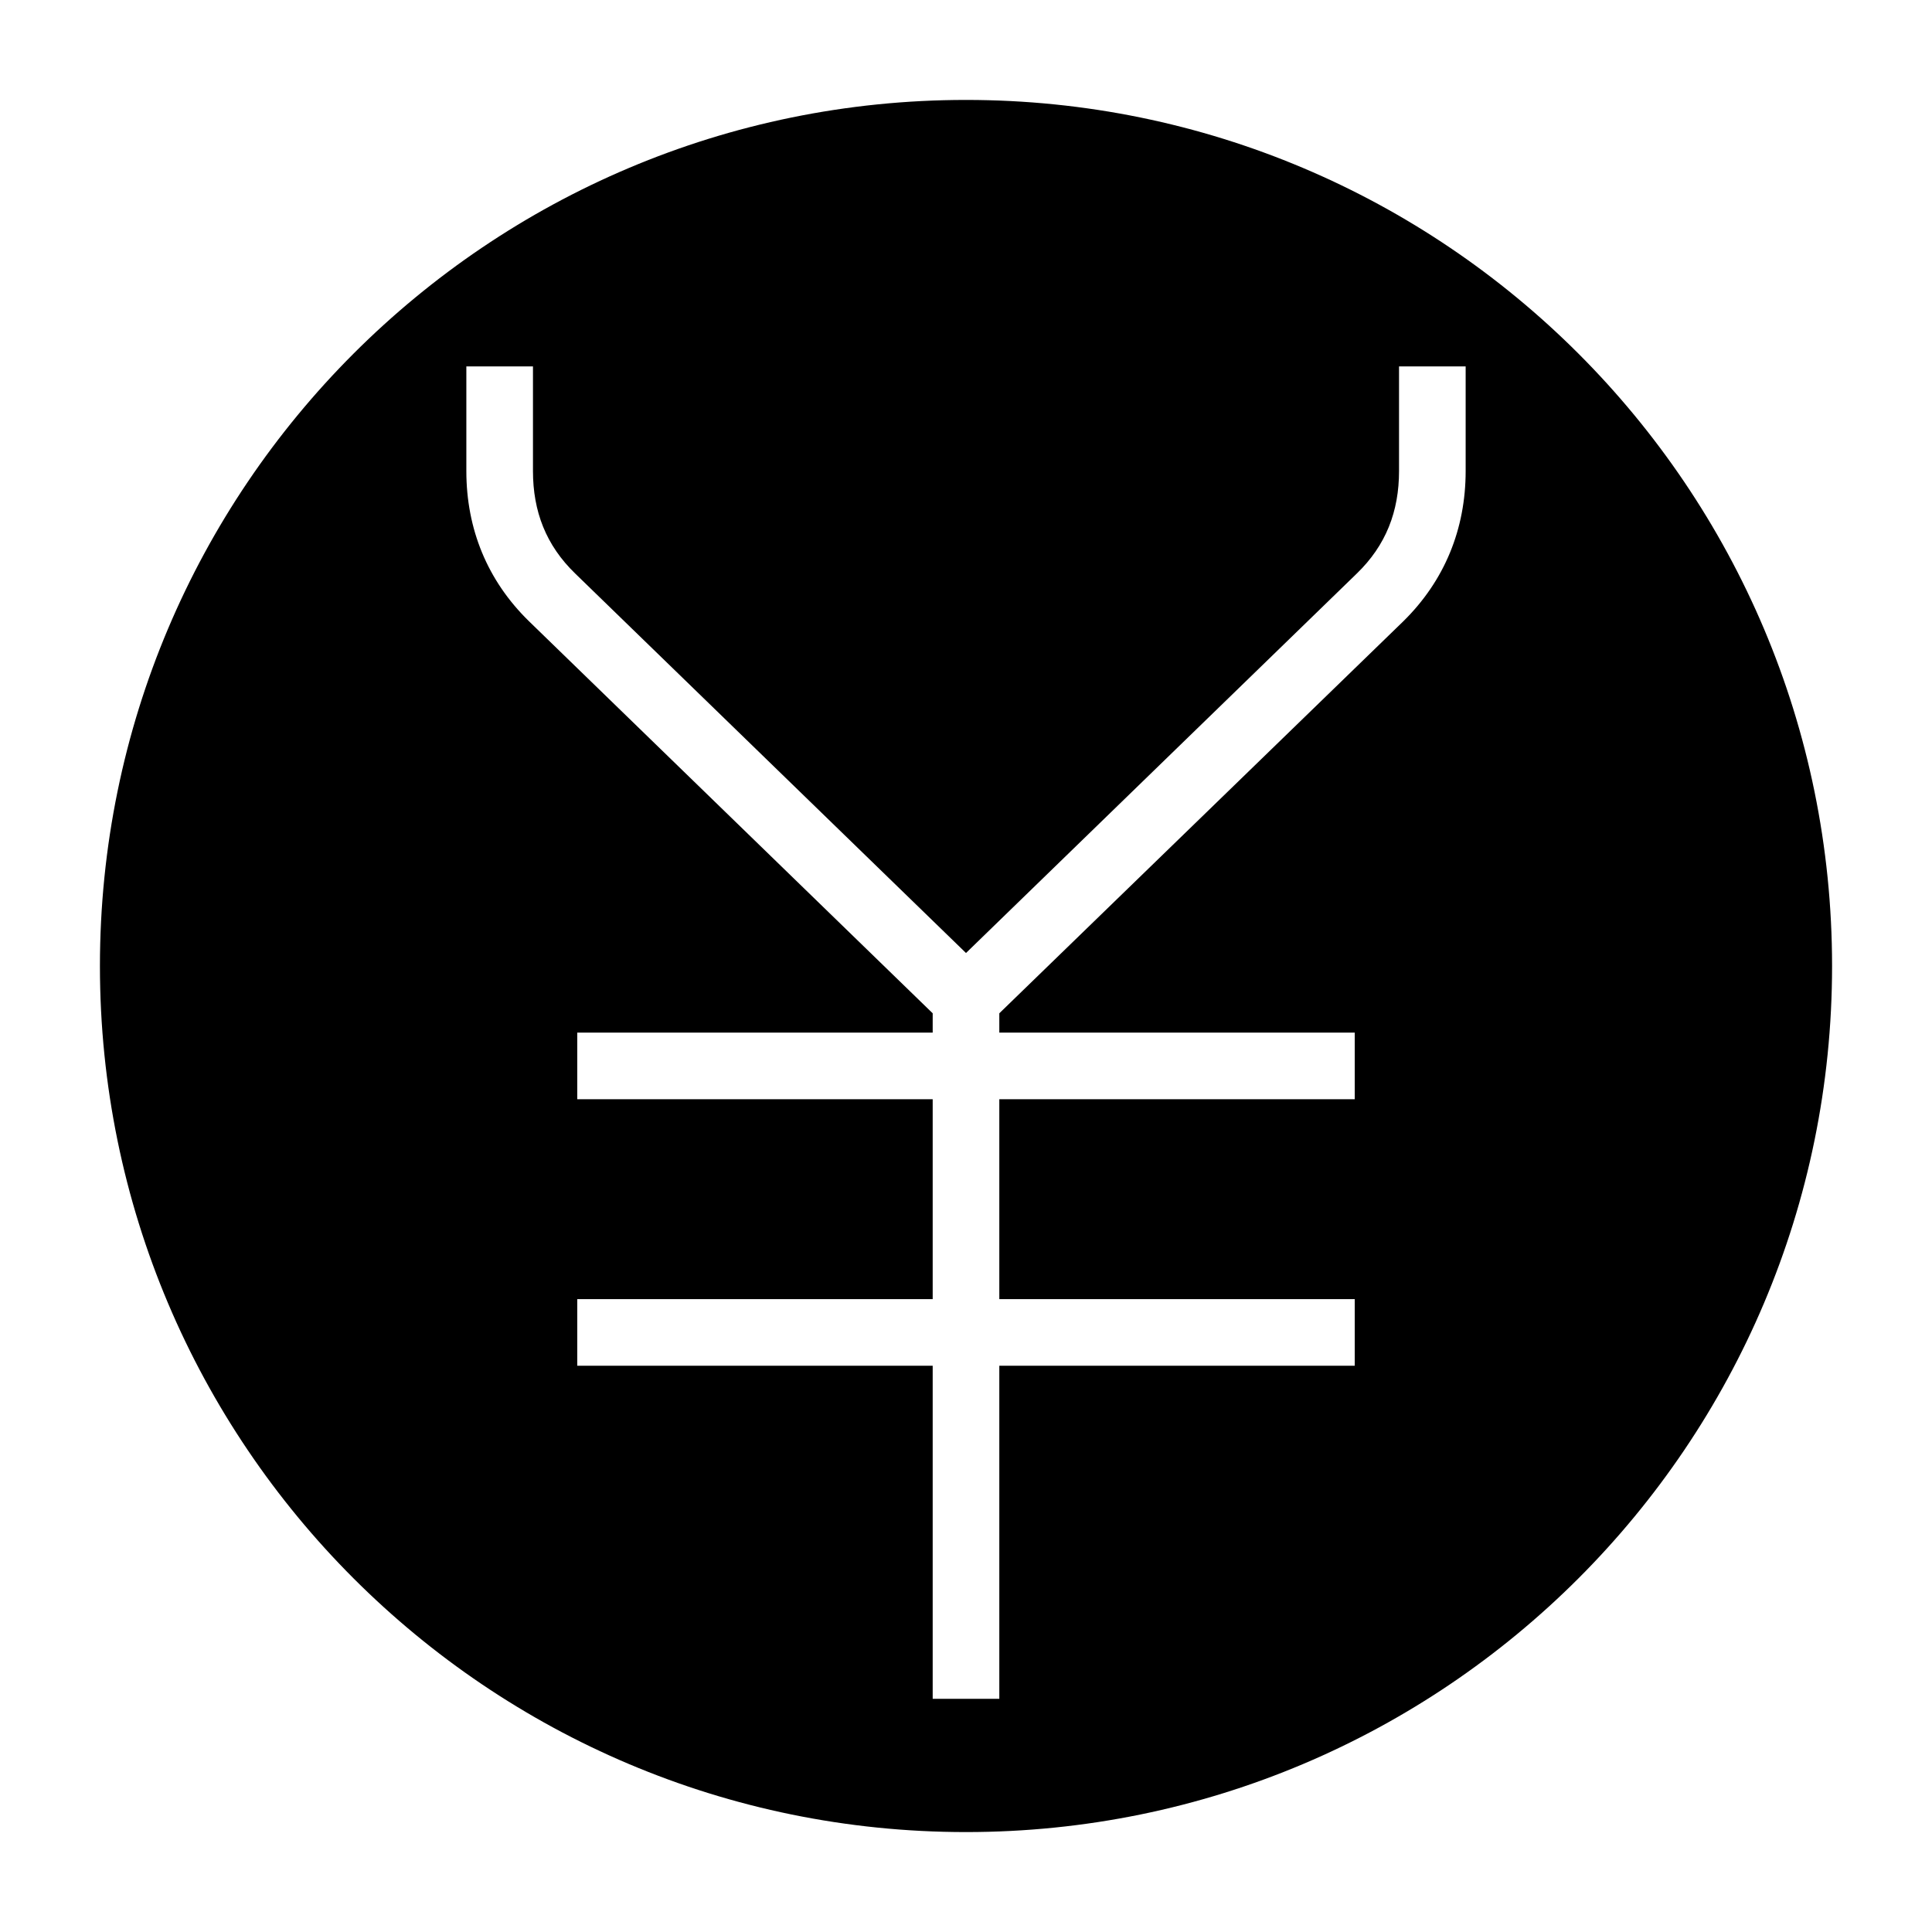 <?xml version="1.0" encoding="UTF-8"?>
<!DOCTYPE svg PUBLIC "-//W3C//DTD SVG 1.1//EN" "http://www.w3.org/Graphics/SVG/1.1/DTD/svg11.dtd">
<svg xmlns="http://www.w3.org/2000/svg" xml:space="preserve" width="580px" height="580px" shape-rendering="geometricPrecision" text-rendering="geometricPrecision" image-rendering="optimizeQuality" fill-rule="nonzero" clip-rule="nonzero" viewBox="0 0 5800 5800" xmlns:xlink="http://www.w3.org/1999/xlink">
	<title>symbol_yen icon</title>
	<desc>symbol_yen icon from the IconExperience.com I-Collection. Copyright by INCORS GmbH (www.incors.com).</desc>
	<path id="curve0"  d="M2900 300c1436,0 2600,1164 2600,2600 0,1436 -1164,2600 -2600,2600 -1436,0 -2600,-1164 -2600,-2600 0,-1436 1164,-2600 2600,-2600zm1500 800l-200 0 0 314c0,121 -39,223 -127,308l-1173 1139 -1173 -1139c-88,-85 -127,-187 -127,-308l0 -314 -200 0 0 314c0,174 63,329 188,451l1212 1177 0 58 -1067 0 0 200 1067 0 0 600 -1067 0 0 200 1067 0 0 1000 200 0 0 -1000 1067 0 0 -200 -1067 0 0 -600 1067 0 0 -200 -1067 0 0 -58 1213 -1177c124,-122 187,-277 187,-451l0 -314z"/>
</svg>